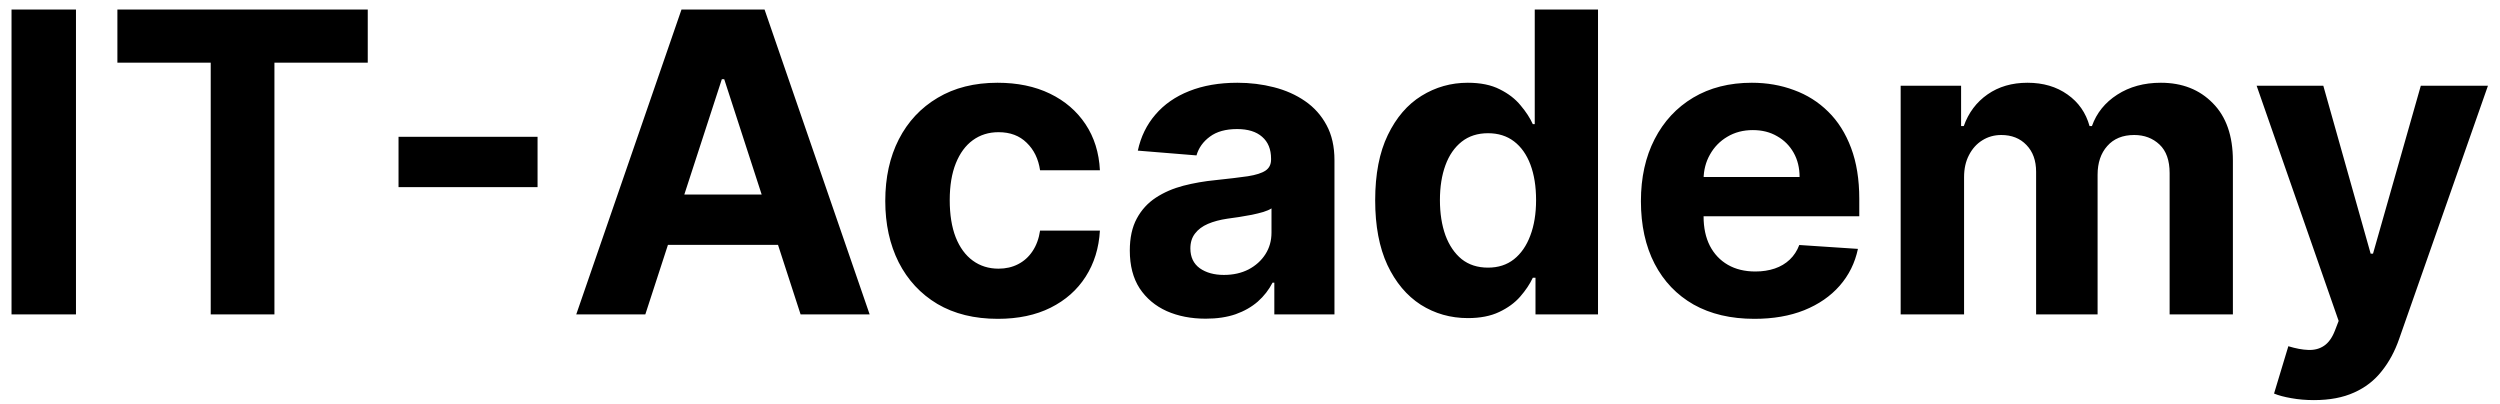 <svg width="167" height="27" viewBox="0 0 167 27" fill="none" xmlns="http://www.w3.org/2000/svg">
<path d="M5.075 0.636V21H0.77V0.636H5.075ZM7.842 4.186V0.636H24.566V4.186H18.332V21H14.076V4.186H7.842ZM35.909 9.138V12.499H26.622V9.138H35.909ZM43.108 21H38.494L45.524 0.636H51.072L58.092 21H53.479L48.378 5.29H48.219L43.108 21ZM42.82 12.996H53.717V16.357H42.82V12.996ZM66.653 21.298C65.089 21.298 63.743 20.967 62.617 20.304C61.496 19.634 60.635 18.706 60.031 17.52C59.435 16.333 59.136 14.968 59.136 13.423C59.136 11.859 59.438 10.487 60.041 9.307C60.651 8.12 61.516 7.196 62.636 6.533C63.757 5.863 65.089 5.528 66.633 5.528C67.966 5.528 69.133 5.77 70.133 6.254C71.135 6.738 71.927 7.418 72.51 8.293C73.093 9.168 73.415 10.195 73.474 11.375H69.477C69.365 10.613 69.066 10 68.582 9.536C68.105 9.065 67.479 8.83 66.703 8.83C66.047 8.83 65.474 9.009 64.983 9.366C64.499 9.718 64.121 10.232 63.849 10.908C63.578 11.584 63.442 12.402 63.442 13.364C63.442 14.338 63.574 15.167 63.84 15.849C64.111 16.532 64.492 17.053 64.983 17.41C65.474 17.768 66.047 17.947 66.703 17.947C67.187 17.947 67.621 17.848 68.006 17.649C68.397 17.45 68.718 17.162 68.97 16.784C69.229 16.4 69.398 15.939 69.477 15.402H73.474C73.408 16.569 73.09 17.596 72.52 18.484C71.956 19.366 71.178 20.055 70.183 20.553C69.189 21.05 68.012 21.298 66.653 21.298ZM80.541 21.288C79.567 21.288 78.699 21.119 77.936 20.781C77.174 20.437 76.571 19.93 76.127 19.26C75.689 18.584 75.471 17.742 75.471 16.734C75.471 15.886 75.626 15.173 75.938 14.597C76.249 14.02 76.674 13.556 77.211 13.204C77.748 12.853 78.357 12.588 79.04 12.409C79.73 12.23 80.452 12.104 81.208 12.031C82.096 11.938 82.812 11.852 83.356 11.773C83.899 11.687 84.293 11.561 84.539 11.395C84.784 11.229 84.907 10.984 84.907 10.659V10.599C84.907 9.97 84.708 9.482 84.31 9.138C83.919 8.793 83.362 8.621 82.64 8.621C81.877 8.621 81.271 8.79 80.82 9.128C80.369 9.459 80.071 9.877 79.925 10.381L76.007 10.062C76.206 9.134 76.597 8.332 77.181 7.656C77.764 6.973 78.516 6.45 79.438 6.085C80.366 5.714 81.44 5.528 82.659 5.528C83.508 5.528 84.32 5.628 85.096 5.827C85.878 6.026 86.57 6.334 87.174 6.751C87.784 7.169 88.264 7.706 88.615 8.362C88.967 9.012 89.142 9.791 89.142 10.699V21H85.125V18.882H85.006C84.761 19.359 84.433 19.78 84.022 20.145C83.611 20.503 83.117 20.785 82.54 20.99C81.963 21.189 81.297 21.288 80.541 21.288ZM81.755 18.365C82.378 18.365 82.928 18.242 83.405 17.997C83.882 17.745 84.257 17.407 84.529 16.983C84.8 16.559 84.936 16.078 84.936 15.541V13.921C84.804 14.007 84.622 14.086 84.39 14.159C84.164 14.225 83.909 14.288 83.624 14.348C83.339 14.401 83.054 14.451 82.769 14.497C82.484 14.537 82.225 14.573 81.993 14.607C81.496 14.68 81.062 14.796 80.691 14.954C80.32 15.114 80.031 15.329 79.826 15.601C79.62 15.866 79.517 16.197 79.517 16.595C79.517 17.172 79.726 17.613 80.144 17.918C80.568 18.216 81.105 18.365 81.755 18.365ZM98.056 21.249C96.896 21.249 95.846 20.95 94.904 20.354C93.97 19.75 93.227 18.866 92.677 17.699C92.134 16.526 91.862 15.087 91.862 13.383C91.862 11.633 92.144 10.178 92.707 9.018C93.27 7.852 94.019 6.98 94.954 6.403C95.895 5.82 96.926 5.528 98.046 5.528C98.902 5.528 99.614 5.674 100.184 5.966C100.761 6.251 101.225 6.609 101.576 7.04C101.934 7.464 102.206 7.882 102.392 8.293H102.521V0.636H106.747V21H102.571V18.554H102.392C102.193 18.978 101.911 19.399 101.547 19.817C101.189 20.228 100.721 20.569 100.145 20.841C99.575 21.113 98.878 21.249 98.056 21.249ZM99.399 17.878C100.082 17.878 100.658 17.692 101.129 17.321C101.606 16.943 101.971 16.416 102.223 15.74C102.481 15.064 102.61 14.272 102.61 13.364C102.61 12.456 102.484 11.667 102.233 10.997C101.981 10.328 101.616 9.811 101.139 9.446C100.662 9.081 100.082 8.899 99.399 8.899C98.703 8.899 98.116 9.088 97.639 9.466C97.162 9.844 96.8 10.367 96.555 11.037C96.31 11.706 96.187 12.482 96.187 13.364C96.187 14.252 96.31 15.037 96.555 15.72C96.807 16.396 97.168 16.927 97.639 17.311C98.116 17.689 98.703 17.878 99.399 17.878ZM117.19 21.298C115.619 21.298 114.266 20.98 113.133 20.344C112.006 19.701 111.138 18.793 110.528 17.619C109.918 16.439 109.613 15.044 109.613 13.433C109.613 11.862 109.918 10.483 110.528 9.297C111.138 8.11 111.996 7.186 113.103 6.523C114.217 5.86 115.522 5.528 117.021 5.528C118.028 5.528 118.966 5.691 119.835 6.016C120.71 6.334 121.472 6.814 122.121 7.457C122.778 8.1 123.288 8.909 123.653 9.884C124.017 10.851 124.2 11.985 124.2 13.284V14.447H111.303V11.822H120.212C120.212 11.213 120.08 10.672 119.815 10.202C119.549 9.731 119.182 9.363 118.711 9.098C118.247 8.826 117.707 8.69 117.09 8.69C116.447 8.69 115.877 8.839 115.38 9.138C114.889 9.429 114.505 9.824 114.227 10.321C113.948 10.812 113.806 11.358 113.799 11.962V14.457C113.799 15.213 113.938 15.866 114.217 16.416C114.502 16.966 114.903 17.391 115.42 17.689C115.937 17.987 116.55 18.136 117.259 18.136C117.73 18.136 118.161 18.07 118.552 17.938C118.943 17.805 119.278 17.606 119.556 17.341C119.835 17.076 120.047 16.751 120.192 16.366L124.11 16.625C123.911 17.566 123.504 18.388 122.887 19.091C122.277 19.787 121.488 20.331 120.521 20.722C119.559 21.106 118.449 21.298 117.19 21.298ZM126.964 21V5.727H131.001V8.422H131.18C131.498 7.527 132.028 6.821 132.771 6.304C133.513 5.787 134.401 5.528 135.435 5.528C136.483 5.528 137.374 5.79 138.11 6.314C138.846 6.831 139.336 7.534 139.582 8.422H139.741C140.052 7.547 140.616 6.848 141.431 6.324C142.253 5.794 143.224 5.528 144.344 5.528C145.77 5.528 146.926 5.982 147.815 6.891C148.71 7.792 149.157 9.072 149.157 10.729V21H144.931V11.564C144.931 10.715 144.706 10.079 144.255 9.655C143.804 9.231 143.241 9.018 142.565 9.018C141.796 9.018 141.196 9.264 140.765 9.754C140.334 10.238 140.119 10.878 140.119 11.673V21H136.012V11.474C136.012 10.725 135.797 10.129 135.366 9.685C134.942 9.241 134.381 9.018 133.685 9.018C133.215 9.018 132.79 9.138 132.413 9.376C132.041 9.608 131.746 9.937 131.528 10.361C131.309 10.778 131.2 11.269 131.2 11.832V21H126.964ZM154.571 26.727C154.034 26.727 153.53 26.684 153.06 26.598C152.596 26.518 152.211 26.416 151.906 26.29L152.861 23.128C153.358 23.28 153.805 23.363 154.203 23.376C154.607 23.39 154.955 23.297 155.247 23.098C155.545 22.899 155.787 22.561 155.973 22.084L156.222 21.438L150.743 5.727H155.197L158.359 16.943H158.518L161.71 5.727H166.195L160.259 22.651C159.973 23.473 159.586 24.188 159.095 24.798C158.611 25.415 157.998 25.889 157.256 26.22C156.513 26.558 155.618 26.727 154.571 26.727Z" fill="black"/>
</svg>
